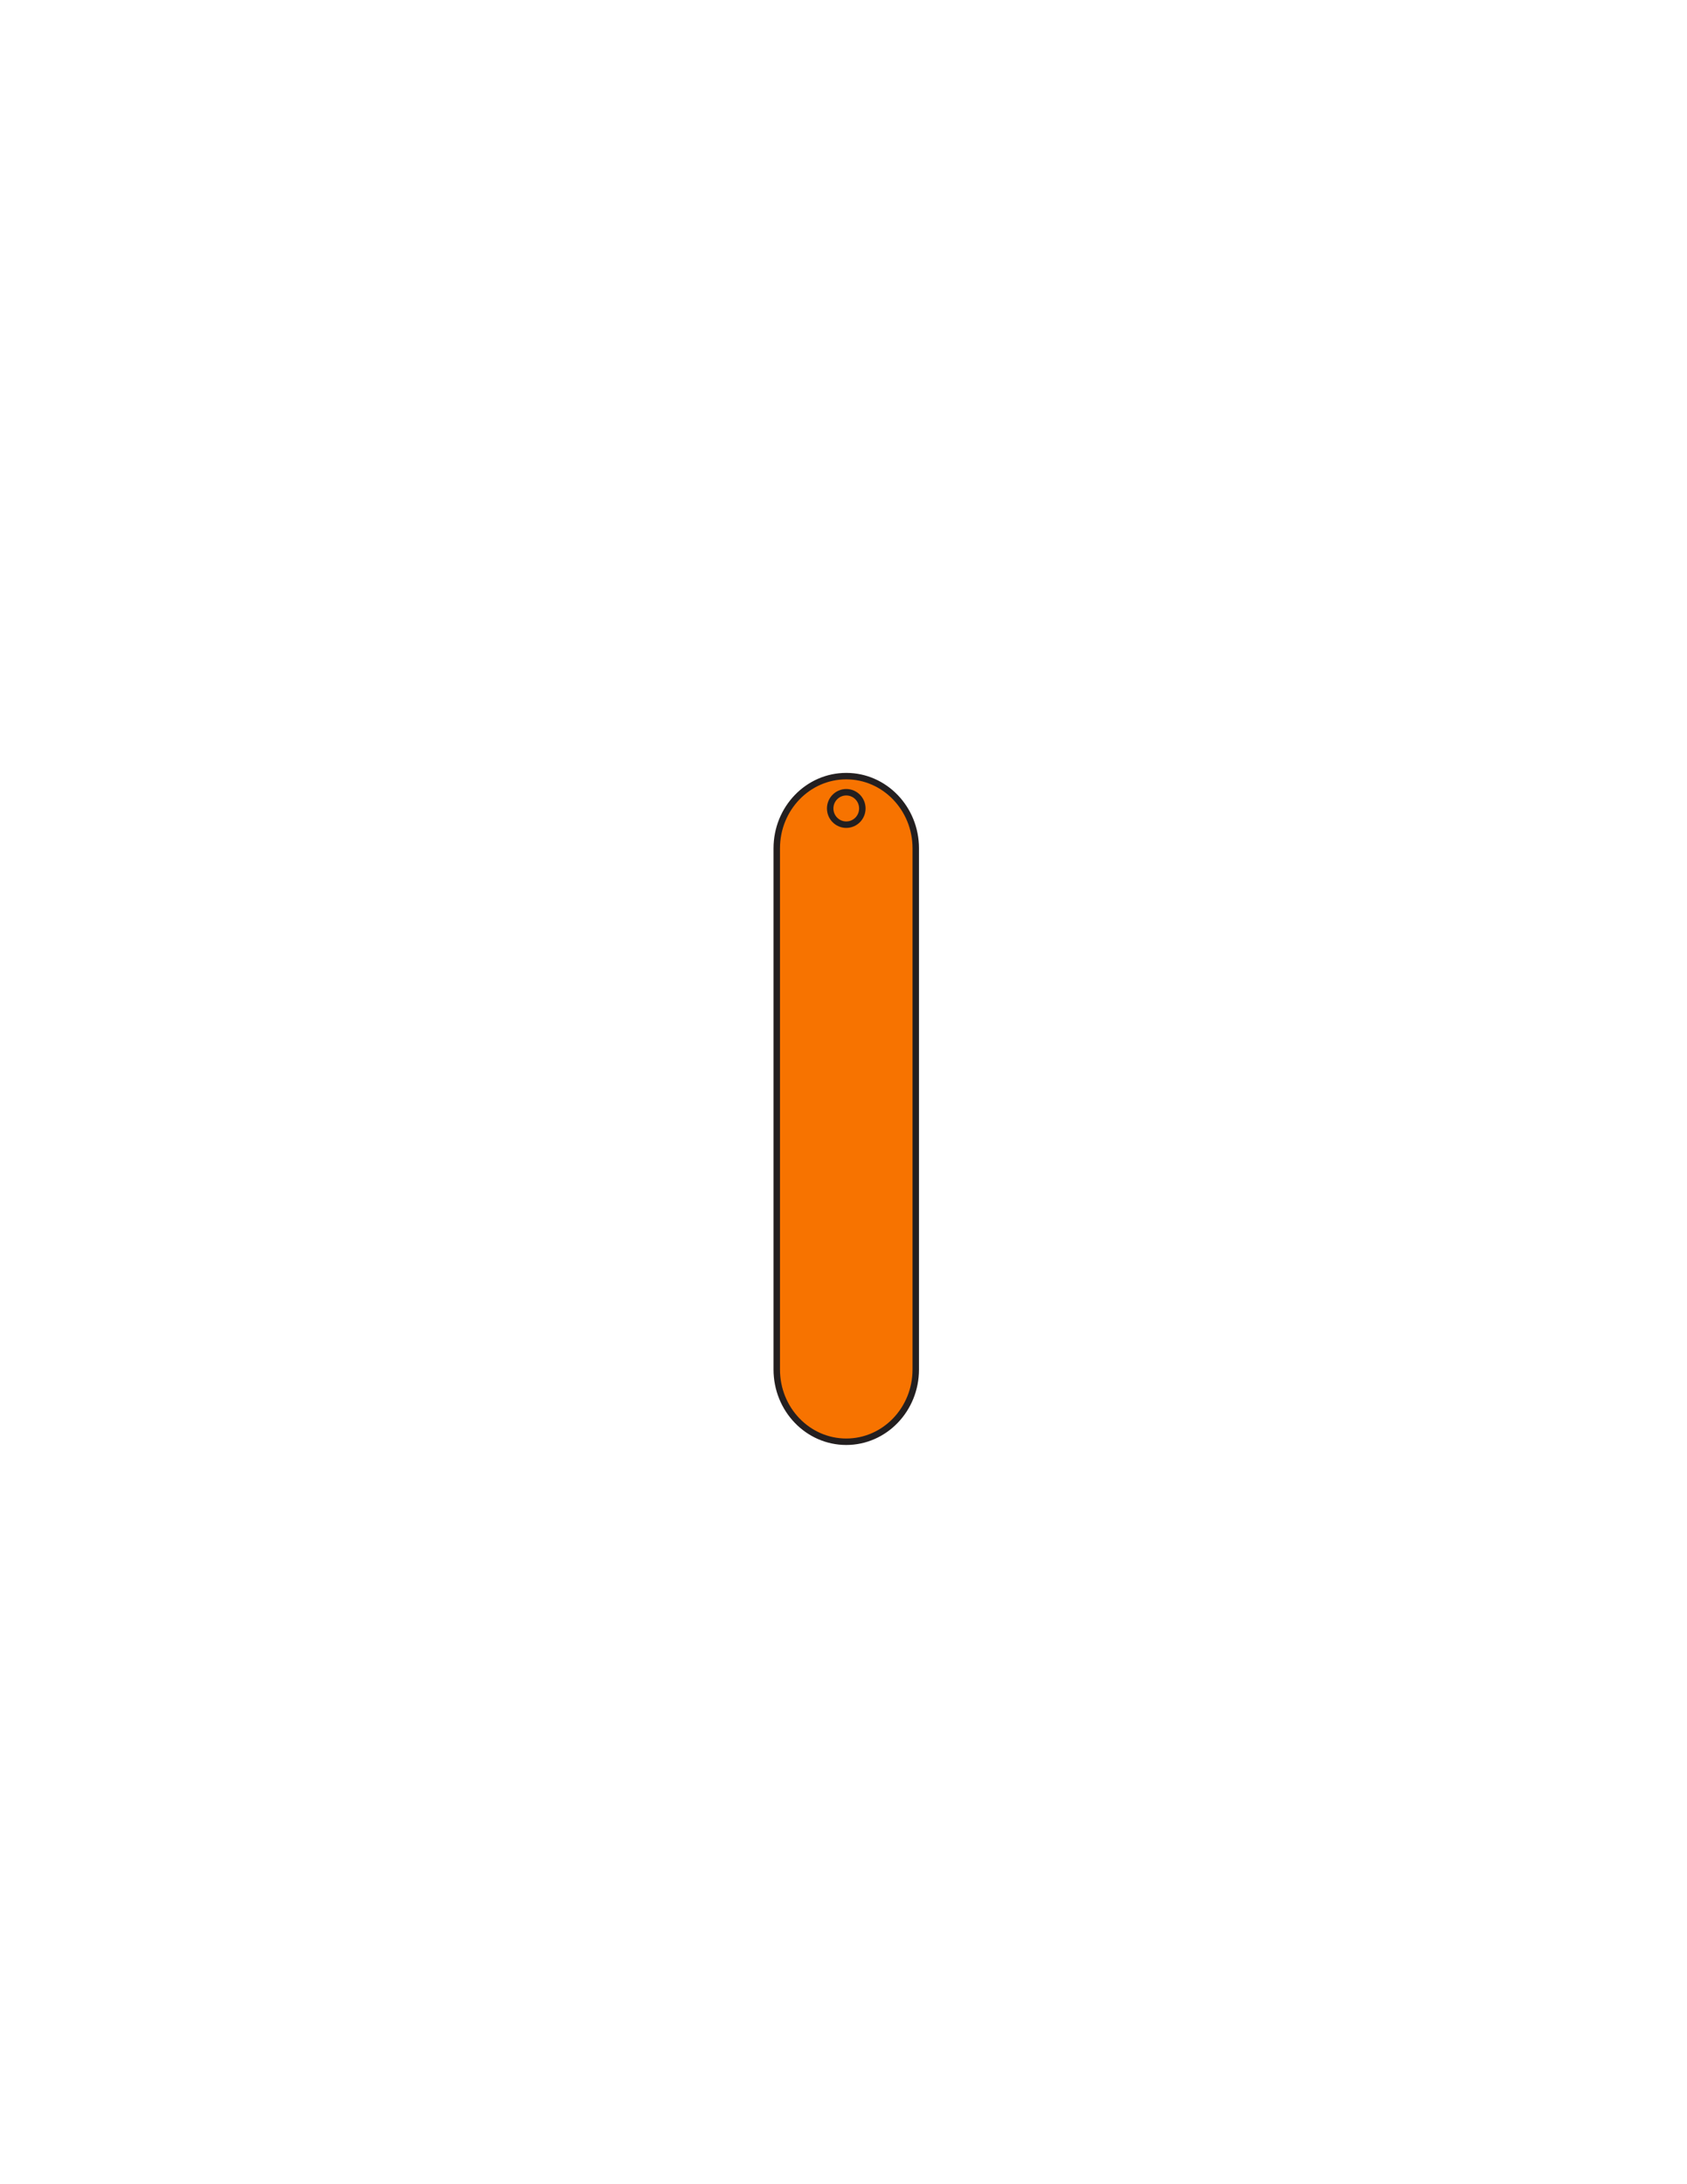 <?xml version="1.0" encoding="utf-8"?>
<!-- Generator: Adobe Illustrator 16.0.0, SVG Export Plug-In . SVG Version: 6.00 Build 0)  -->
<svg version="1.1" id="Layer_1" xmlns="http://www.w3.org/2000/svg" xmlns:xlink="http://www.w3.org/1999/xlink" x="0px" y="0px"
	 width="612px" height="792px" viewBox="0 0 612 792" enable-background="new 0 0 612 792" xml:space="preserve">
<rect x="240.5" y="268.565" fill-opacity="0" fill="#231F20" width="133" height="255.989"/>
<path id="PRIMARY_7_" fill="#F77300" stroke="#231F20" stroke-width="2.343" stroke-miterlimit="10" d="M332.213,496.593
	c0,14.466-11.29,26.19-25.213,26.19l0,0c-13.924,0-25.213-11.725-25.213-26.19V307.614c0-14.465,11.29-26.19,25.213-26.19l0,0
	c13.923,0,25.213,11.725,25.213,26.19V496.593z"/>
<ellipse fill="none" stroke="#231F20" stroke-width="2.343" stroke-miterlimit="10" cx="307" cy="293.151" rx="5.833" ry="5.881"/>
</svg>
